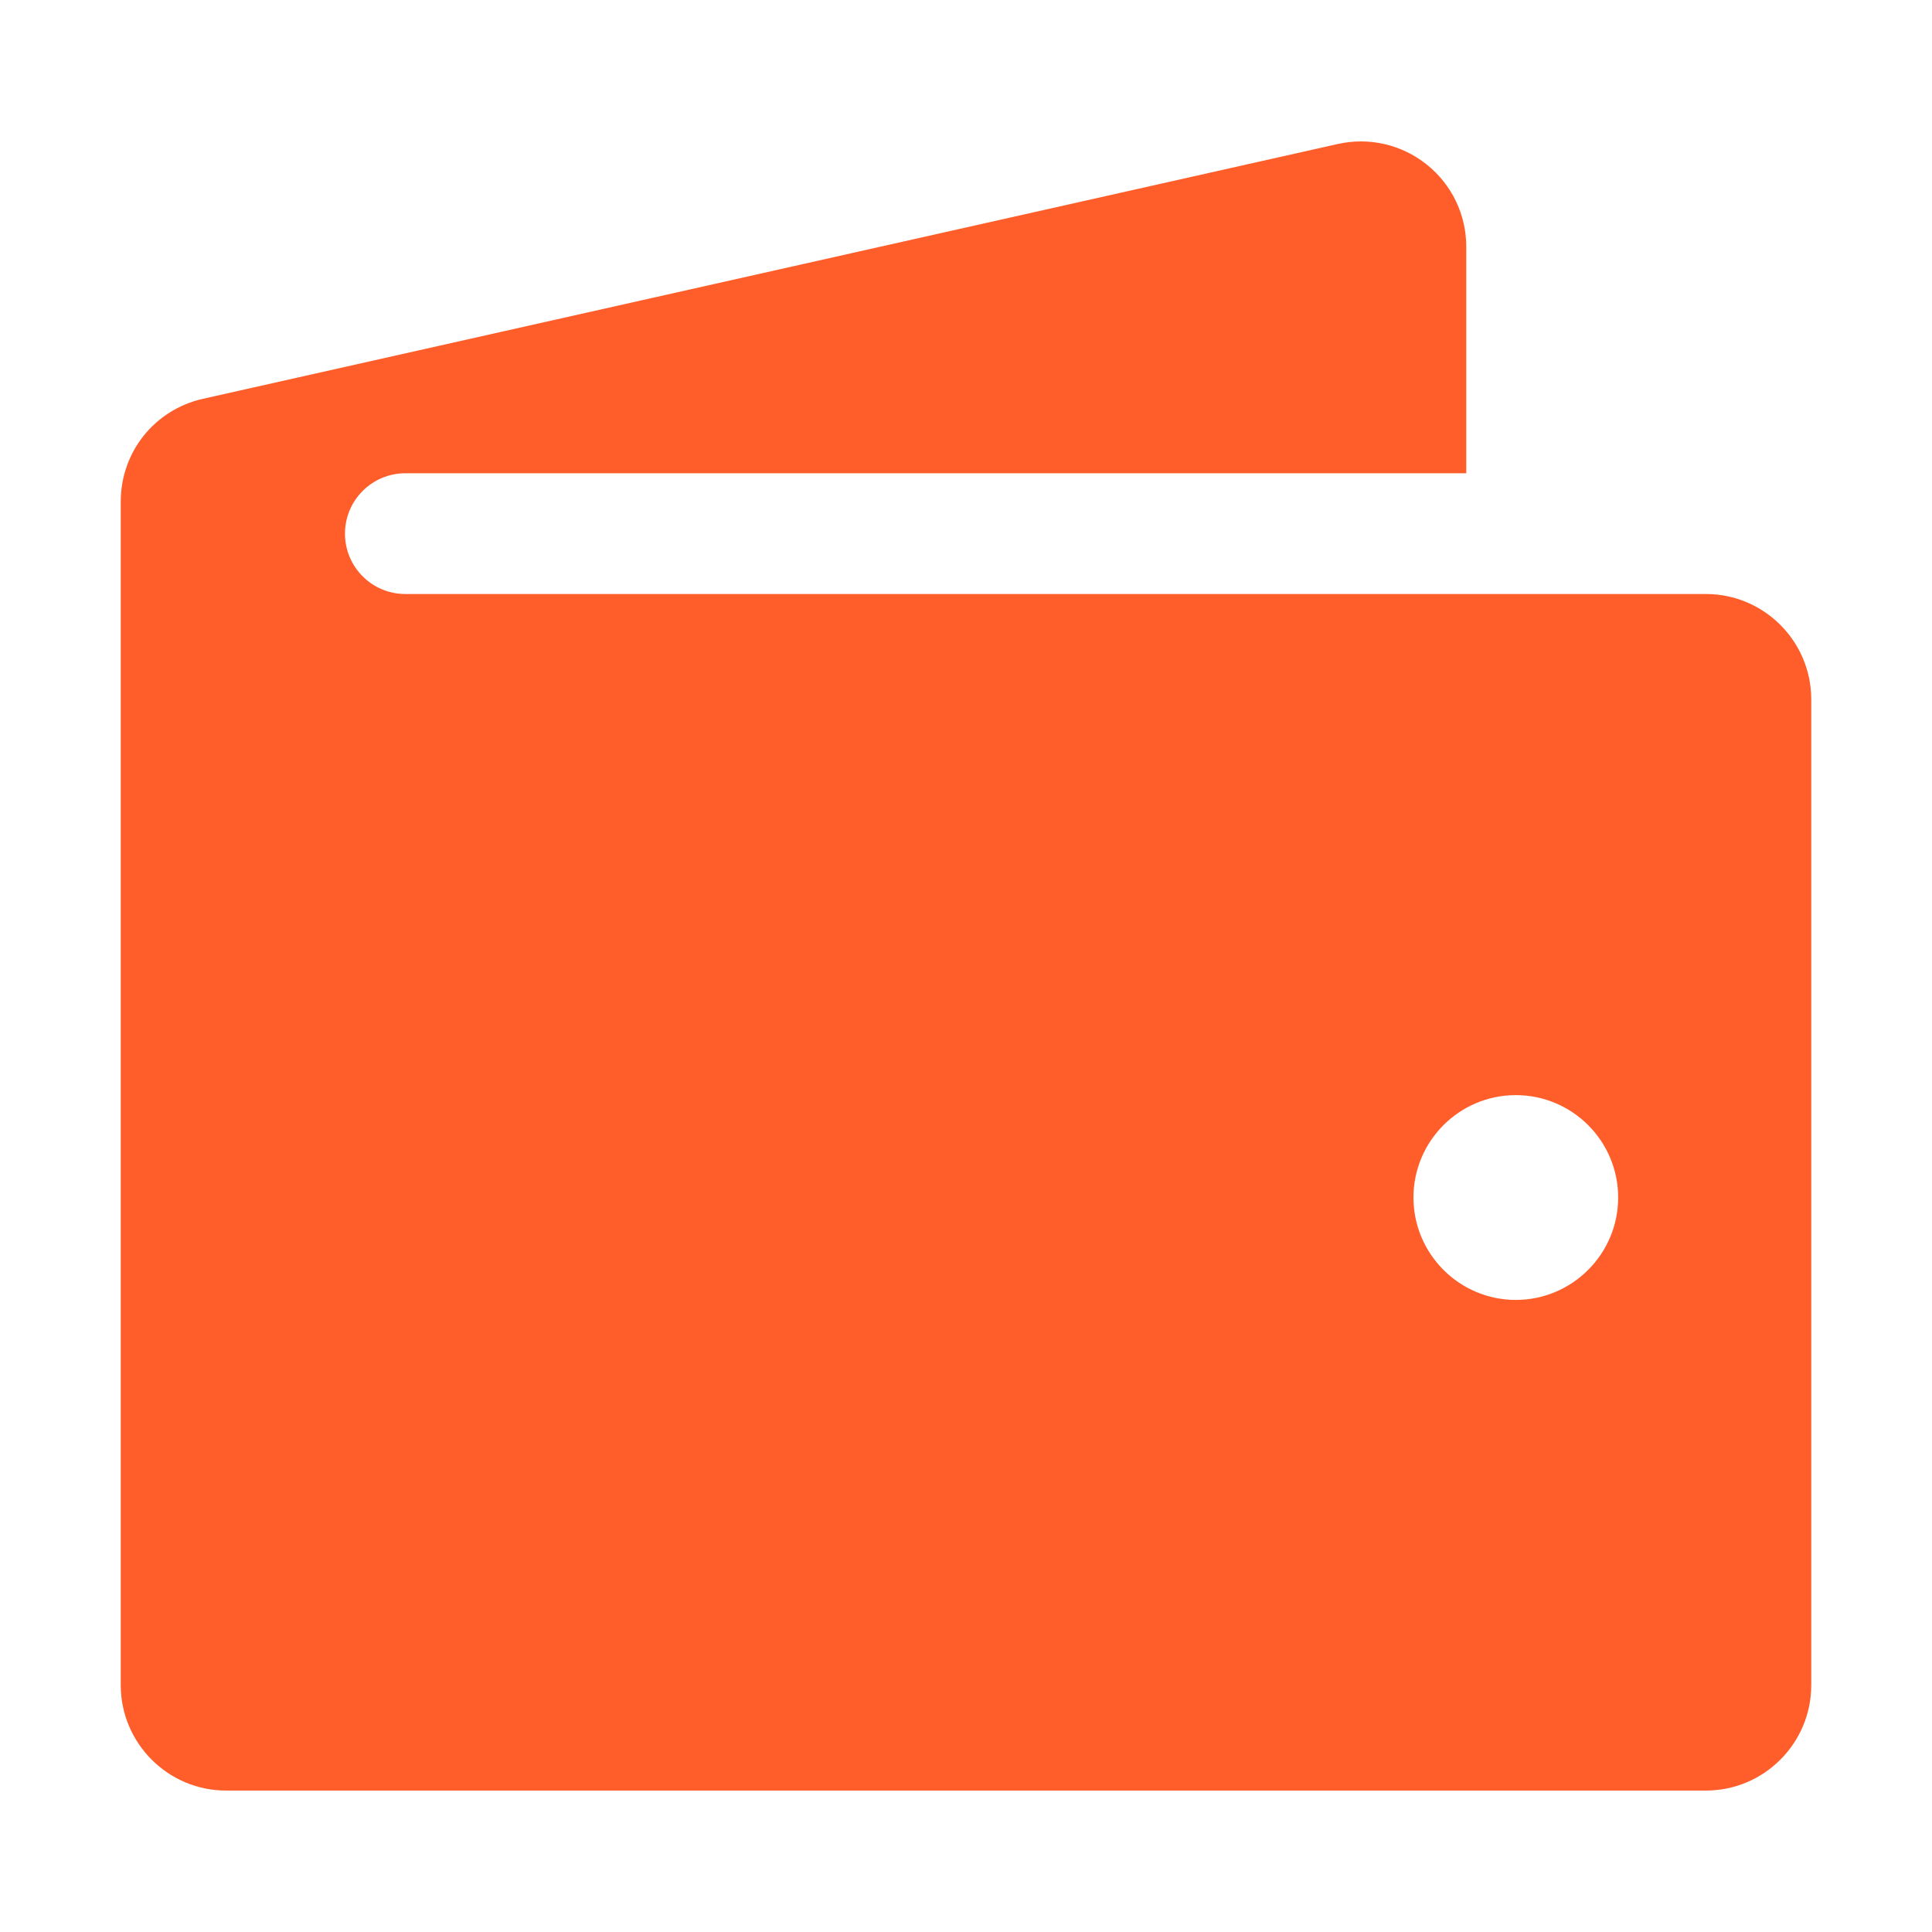 <svg width="48" height="48" viewBox="0 0 48 48" fill="none" xmlns="http://www.w3.org/2000/svg">
<path d="M42.383 14.758H10.071C9.242 14.758 8.571 14.086 8.571 13.258C8.571 12.43 9.242 11.758 10.071 11.758H36.429V6.133C36.429 5.333 36.071 4.588 35.447 4.088C34.819 3.586 34.008 3.404 33.234 3.578L5.043 9.908C3.841 10.178 3 11.23 3 12.463V41.867C3 43.31 4.175 44.486 5.617 44.486H42.383C43.825 44.486 45 43.312 45 41.867V17.375C45 15.932 43.825 14.758 42.383 14.758ZM37.659 32.296C36.257 32.296 35.117 31.154 35.117 29.752C35.117 28.349 36.258 27.208 37.659 27.208C39.063 27.208 40.203 28.349 40.203 29.752C40.203 31.154 39.063 32.296 37.659 32.296Z" fill="#FF5D29"/>
</svg>
